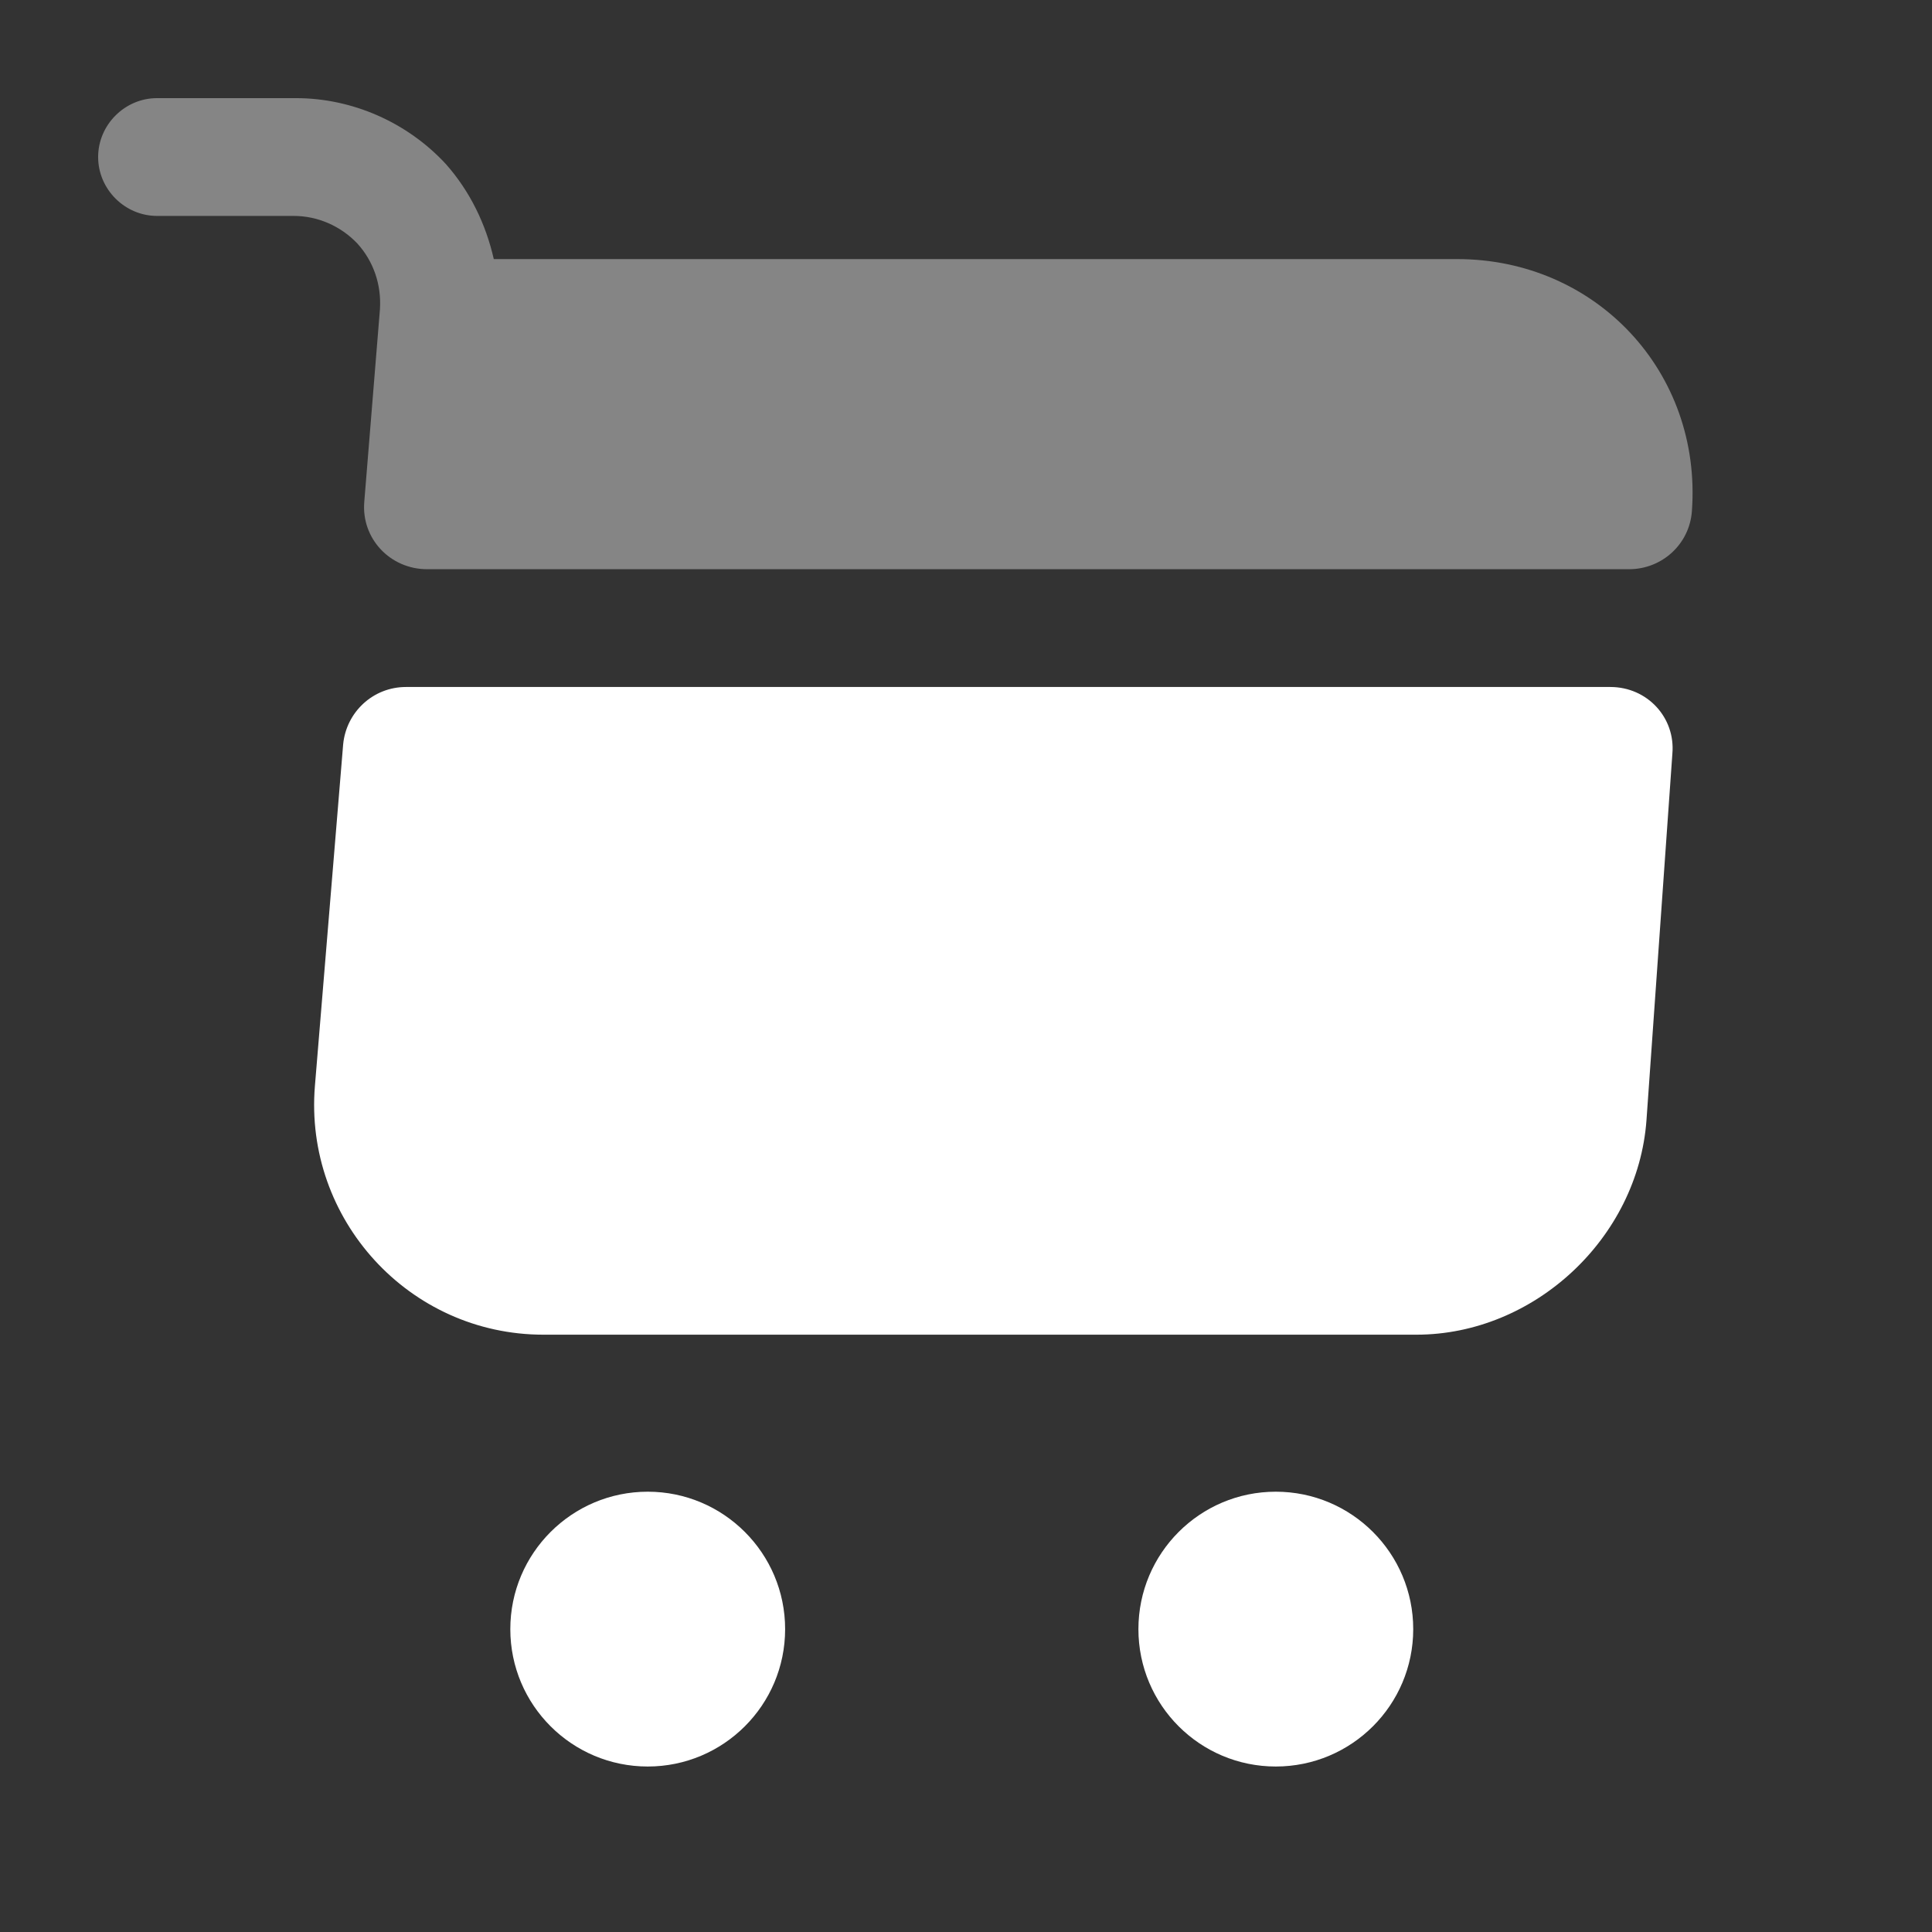<svg width="29" height="29" viewBox="0 0 29 29" fill="none" xmlns="http://www.w3.org/2000/svg">
<rect x="0" y="0" width="29" height="29" fill="#333333" stroke="none"/>
<path d="M19.15 26.516C20.289 26.516 21.213 25.593 21.213 24.454C21.213 23.315 20.289 22.391 19.15 22.391C18.011 22.391 17.088 23.315 17.088 24.454C17.088 25.593 18.011 26.516 19.15 26.516Z" fill="white"/>
<path d="M9.723 26.516C10.861 26.516 11.785 25.593 11.785 24.454C11.785 23.315 10.861 22.391 9.723 22.391C8.584 22.391 7.66 23.315 7.66 24.454C7.66 25.593 8.584 26.516 9.723 26.516Z" fill="white"/>
<path opacity="0.4" d="M5.703 4.643L5.468 7.531C5.421 8.084 5.857 8.544 6.411 8.544H24.453C24.948 8.544 25.361 8.167 25.396 7.672C25.549 5.586 23.958 3.889 21.872 3.889H7.412C7.294 3.37 7.059 2.876 6.693 2.463C6.116 1.838 5.291 1.473 4.442 1.473H2.357C1.873 1.473 1.473 1.874 1.473 2.357C1.473 2.84 1.873 3.241 2.357 3.241H4.407C4.772 3.241 5.114 3.394 5.362 3.653C5.609 3.924 5.727 4.278 5.703 4.643Z" fill="white"/>
<path d="M24.172 10.312H6.094C5.599 10.312 5.198 10.689 5.151 11.172L4.727 16.299C4.562 18.302 6.141 20.034 8.156 20.034H21.261C23.029 20.034 24.584 18.585 24.714 16.817L25.103 11.313C25.15 10.771 24.726 10.312 24.172 10.312Z" fill="white"/>
</svg>
